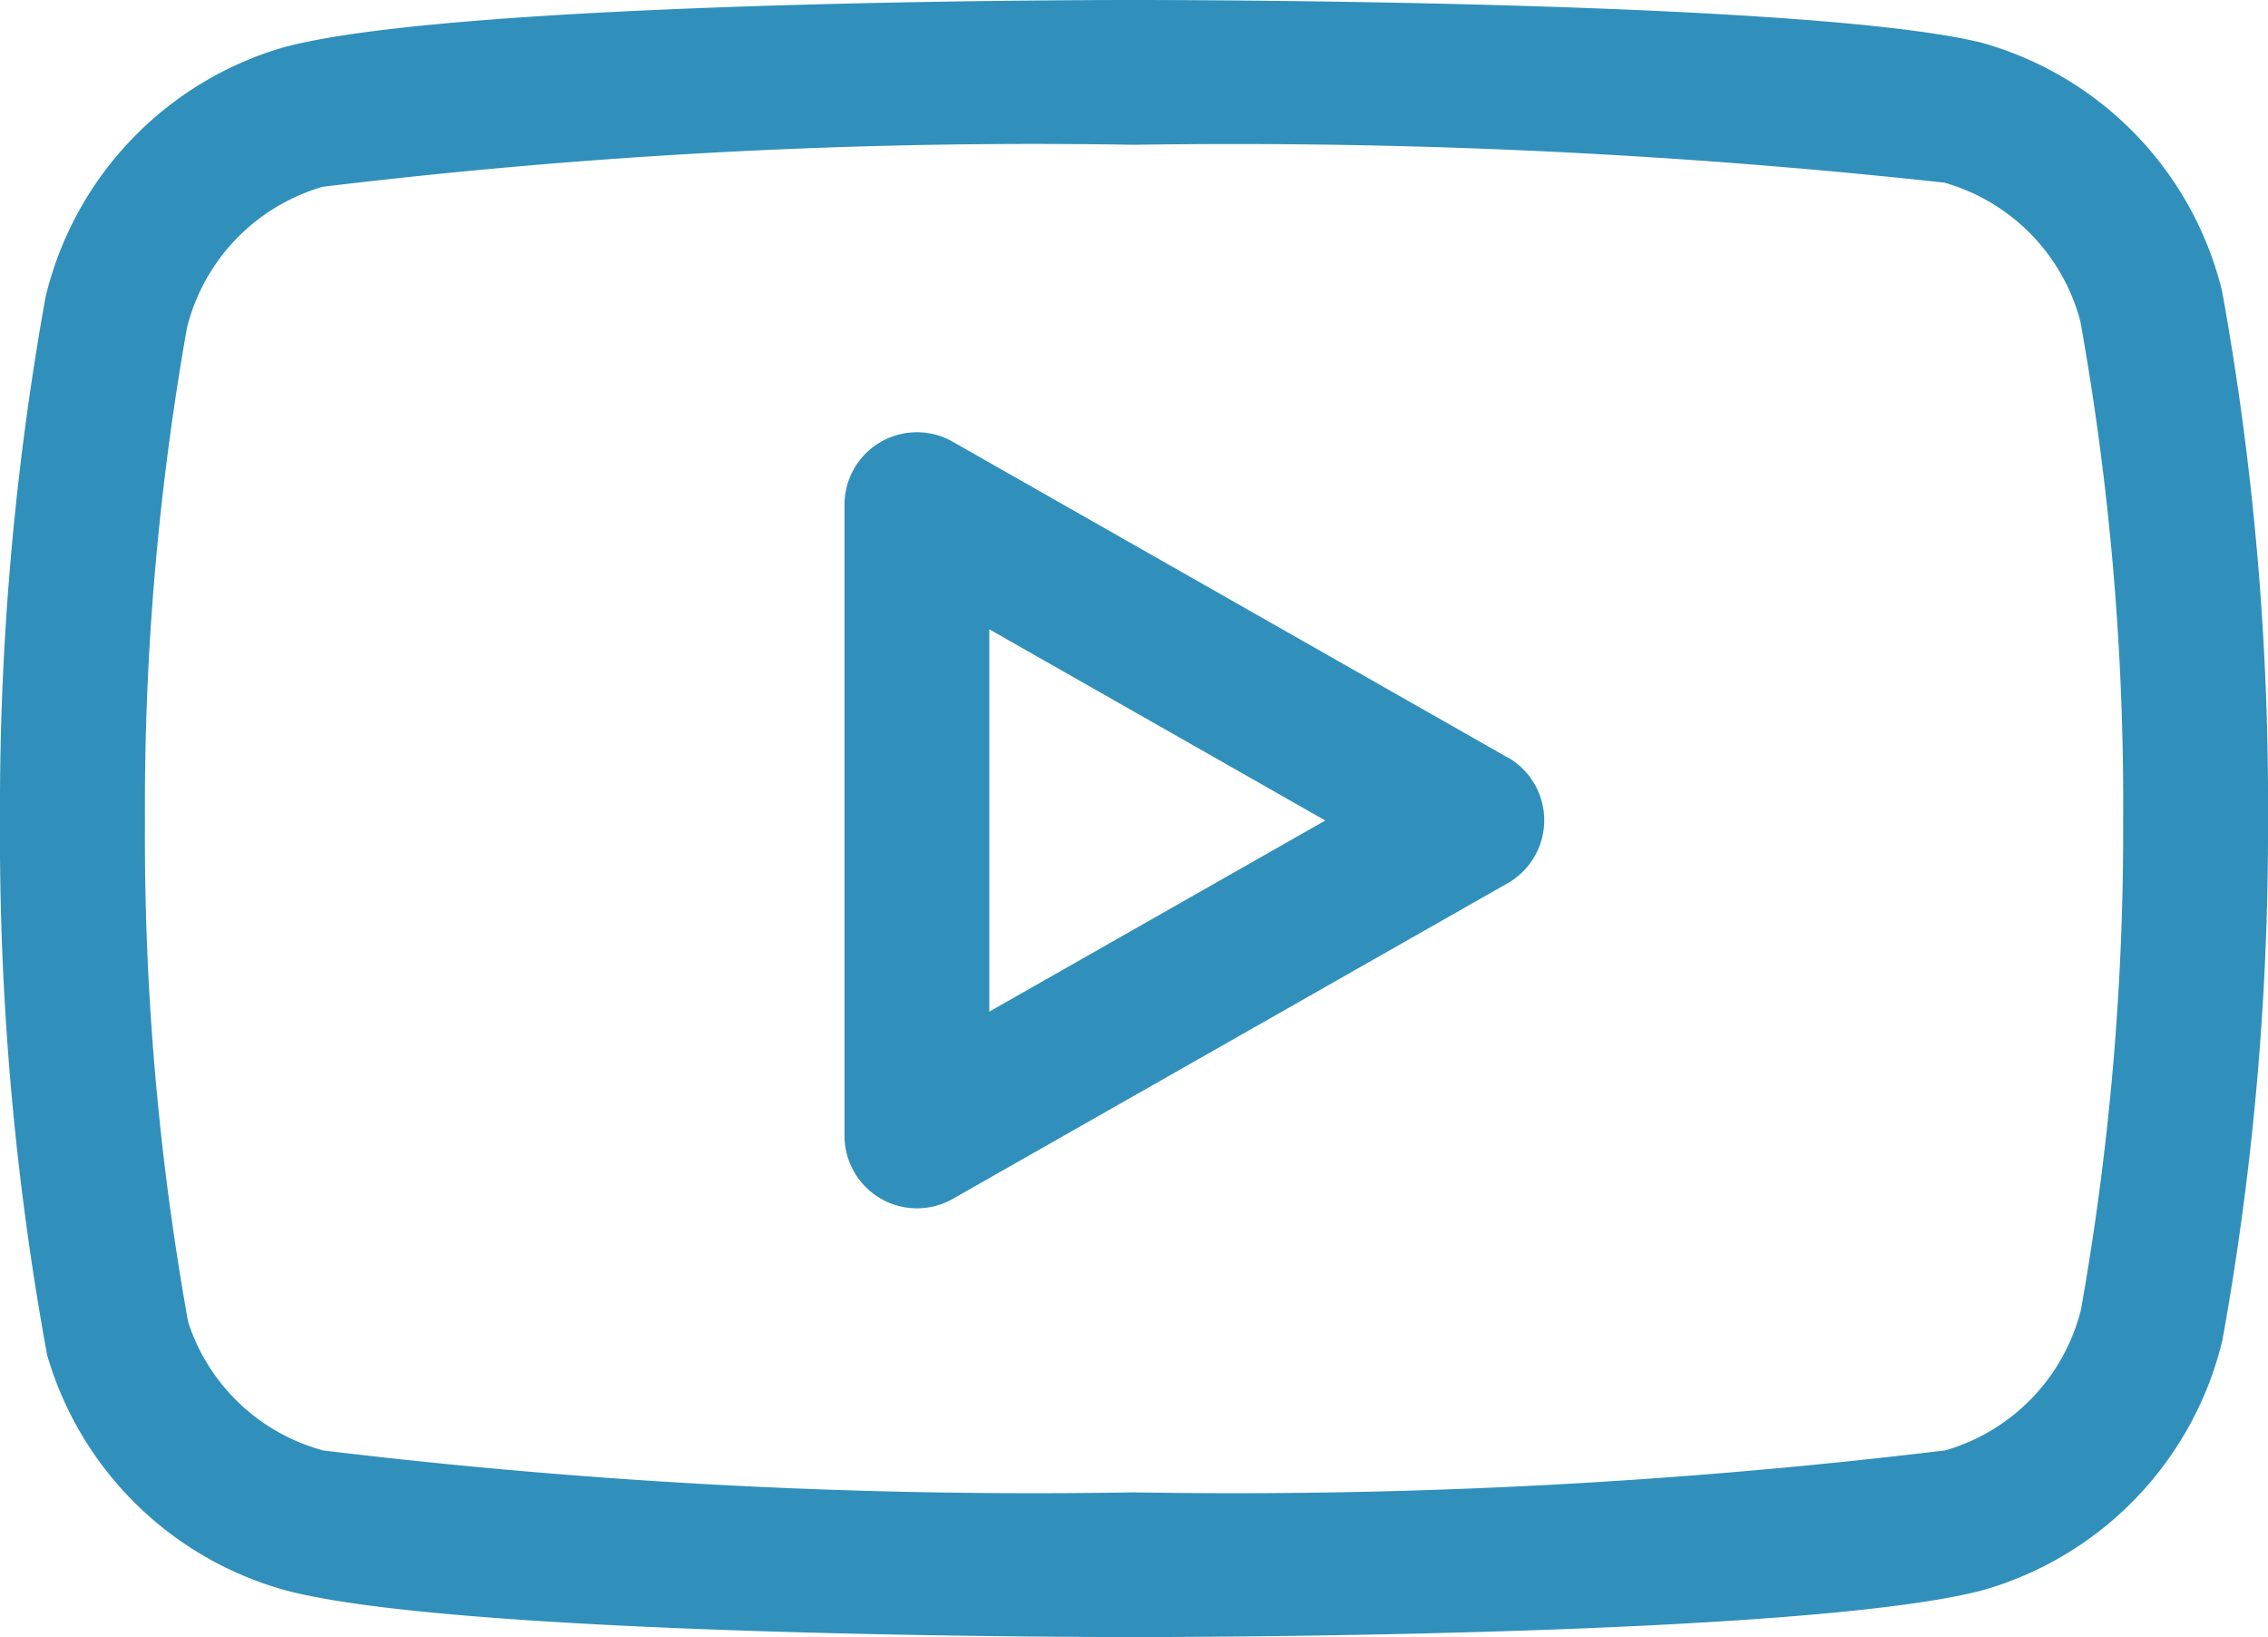 <svg xmlns="http://www.w3.org/2000/svg" viewBox="0 0 23.501 16.96">
  <defs>
    <style>
      .cls-1 {
        fill: #3090bb;
      }
    </style>
  </defs>
  <title>video</title>
  <g id="Слой_2" data-name="Слой 2">
    <g id="UI-kit">
      <g id="Body">
        <path class="cls-1" d="M23.029,3.037c-.003-.017-.007-.033-.011-.05A3.547,3.547,0,0,0,20.529.441C18.771.013,12.464,0,11.751,0S4.721.014,2.947.488A3.555,3.555,0,0,0,.472,3.077a29.818,29.818,0,0,0-.472,5.418,29.79,29.79,0,0,0,.488,5.541,3.555,3.555,0,0,0,2.469,2.438c1.764.472,8.079.485,8.793.485s7.029-.014,8.805-.488a3.557,3.557,0,0,0,2.474-2.589,29.731,29.731,0,0,0,.472-5.378A29.772,29.772,0,0,0,23.029,3.037ZM21.563,13.567a2.031,2.031,0,0,1-1.405,1.458,61.363,61.363,0,0,1-8.407.435,61.406,61.406,0,0,1-8.401-.434,2.028,2.028,0,0,1-1.4-1.329,28.38,28.38,0,0,1-.448-5.201A28.365,28.365,0,0,1,1.938,3.393a2.033,2.033,0,0,1,1.406-1.458A61.348,61.348,0,0,1,11.751,1.5a67.815,67.815,0,0,1,8.396.392,2.033,2.033,0,0,1,1.41,1.438,28.227,28.227,0,0,1,.443,5.173A28.304,28.304,0,0,1,21.563,13.567Zm-5.941-5.72-5.75-3.271a.75.75,0,0,0-1.121.652v6.54a.751.751,0,0,0,1.121.652l5.75-3.27a.751.751,0,0,0,0-1.305Zm-5.371,2.633V6.519L13.733,8.5Z"/>
      </g>
    </g>
  </g>
</svg>
